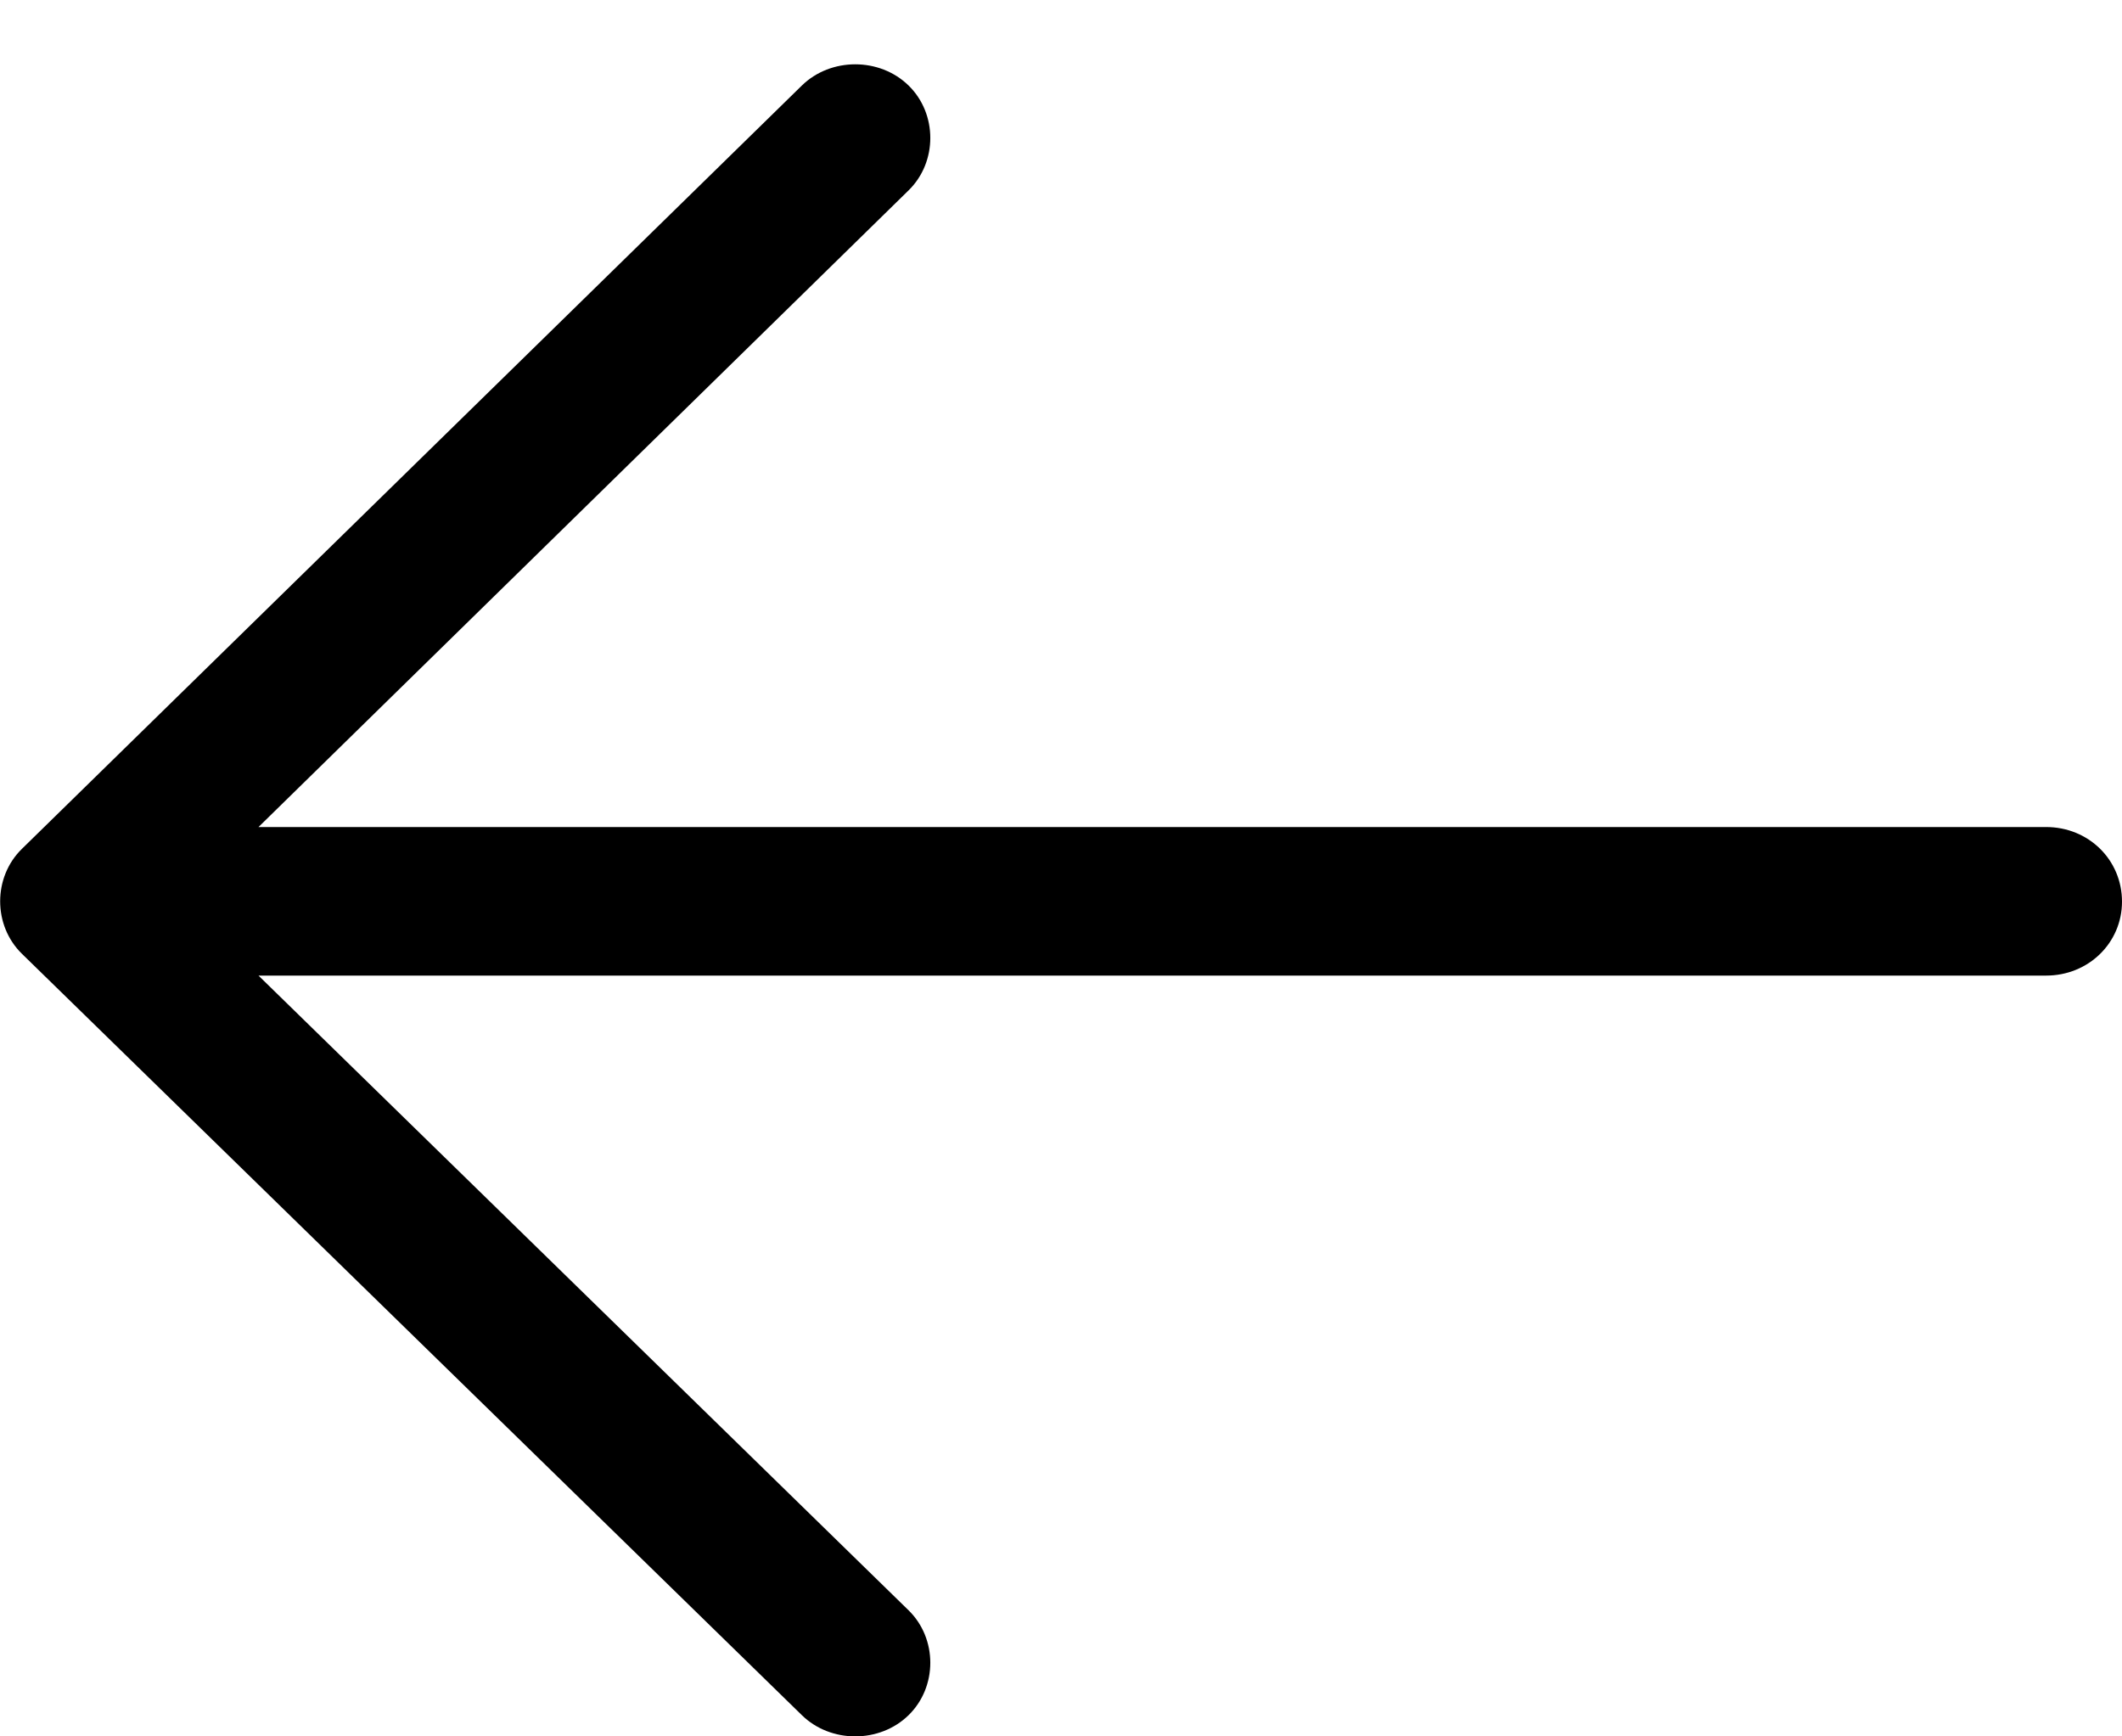 <svg id="SvgjsSvg1010" xmlns="http://www.w3.org/2000/svg" version="1.1" xmlns:xlink="http://www.w3.org/1999/xlink" xmlns:svgjs="http://svgjs.com/svgjs" width="33" height="27" viewBox="0 0 33 27"><title>ArrowLeft</title><desc>Created with Avocode.</desc><defs id="SvgjsDefs1011"></defs><path id="SvgjsPath1012" d="M14.13 26.67L14.13 26.67C14.58 26.23 14.58 25.48 14.13 25.04L4.02 15.17L31.82 15.17C32.48 15.17 33 14.66 33 14.02L33 14.02C33 13.37 32.48 12.86 31.82 12.86L4.02 12.86L14.13 2.96C14.58 2.52 14.58 1.77 14.13 1.33L14.13 1.33C13.68 0.89 12.92 0.89 12.47 1.33L0.34 13.2C-0.11 13.64 -0.11 14.39 0.34 14.83L12.47 26.67C12.92 27.11 13.68 27.11 14.13 26.67Z " fill="#000000" fill-opacity="1" transform="matrix(1,0,0,1,0,0)"></path></svg>